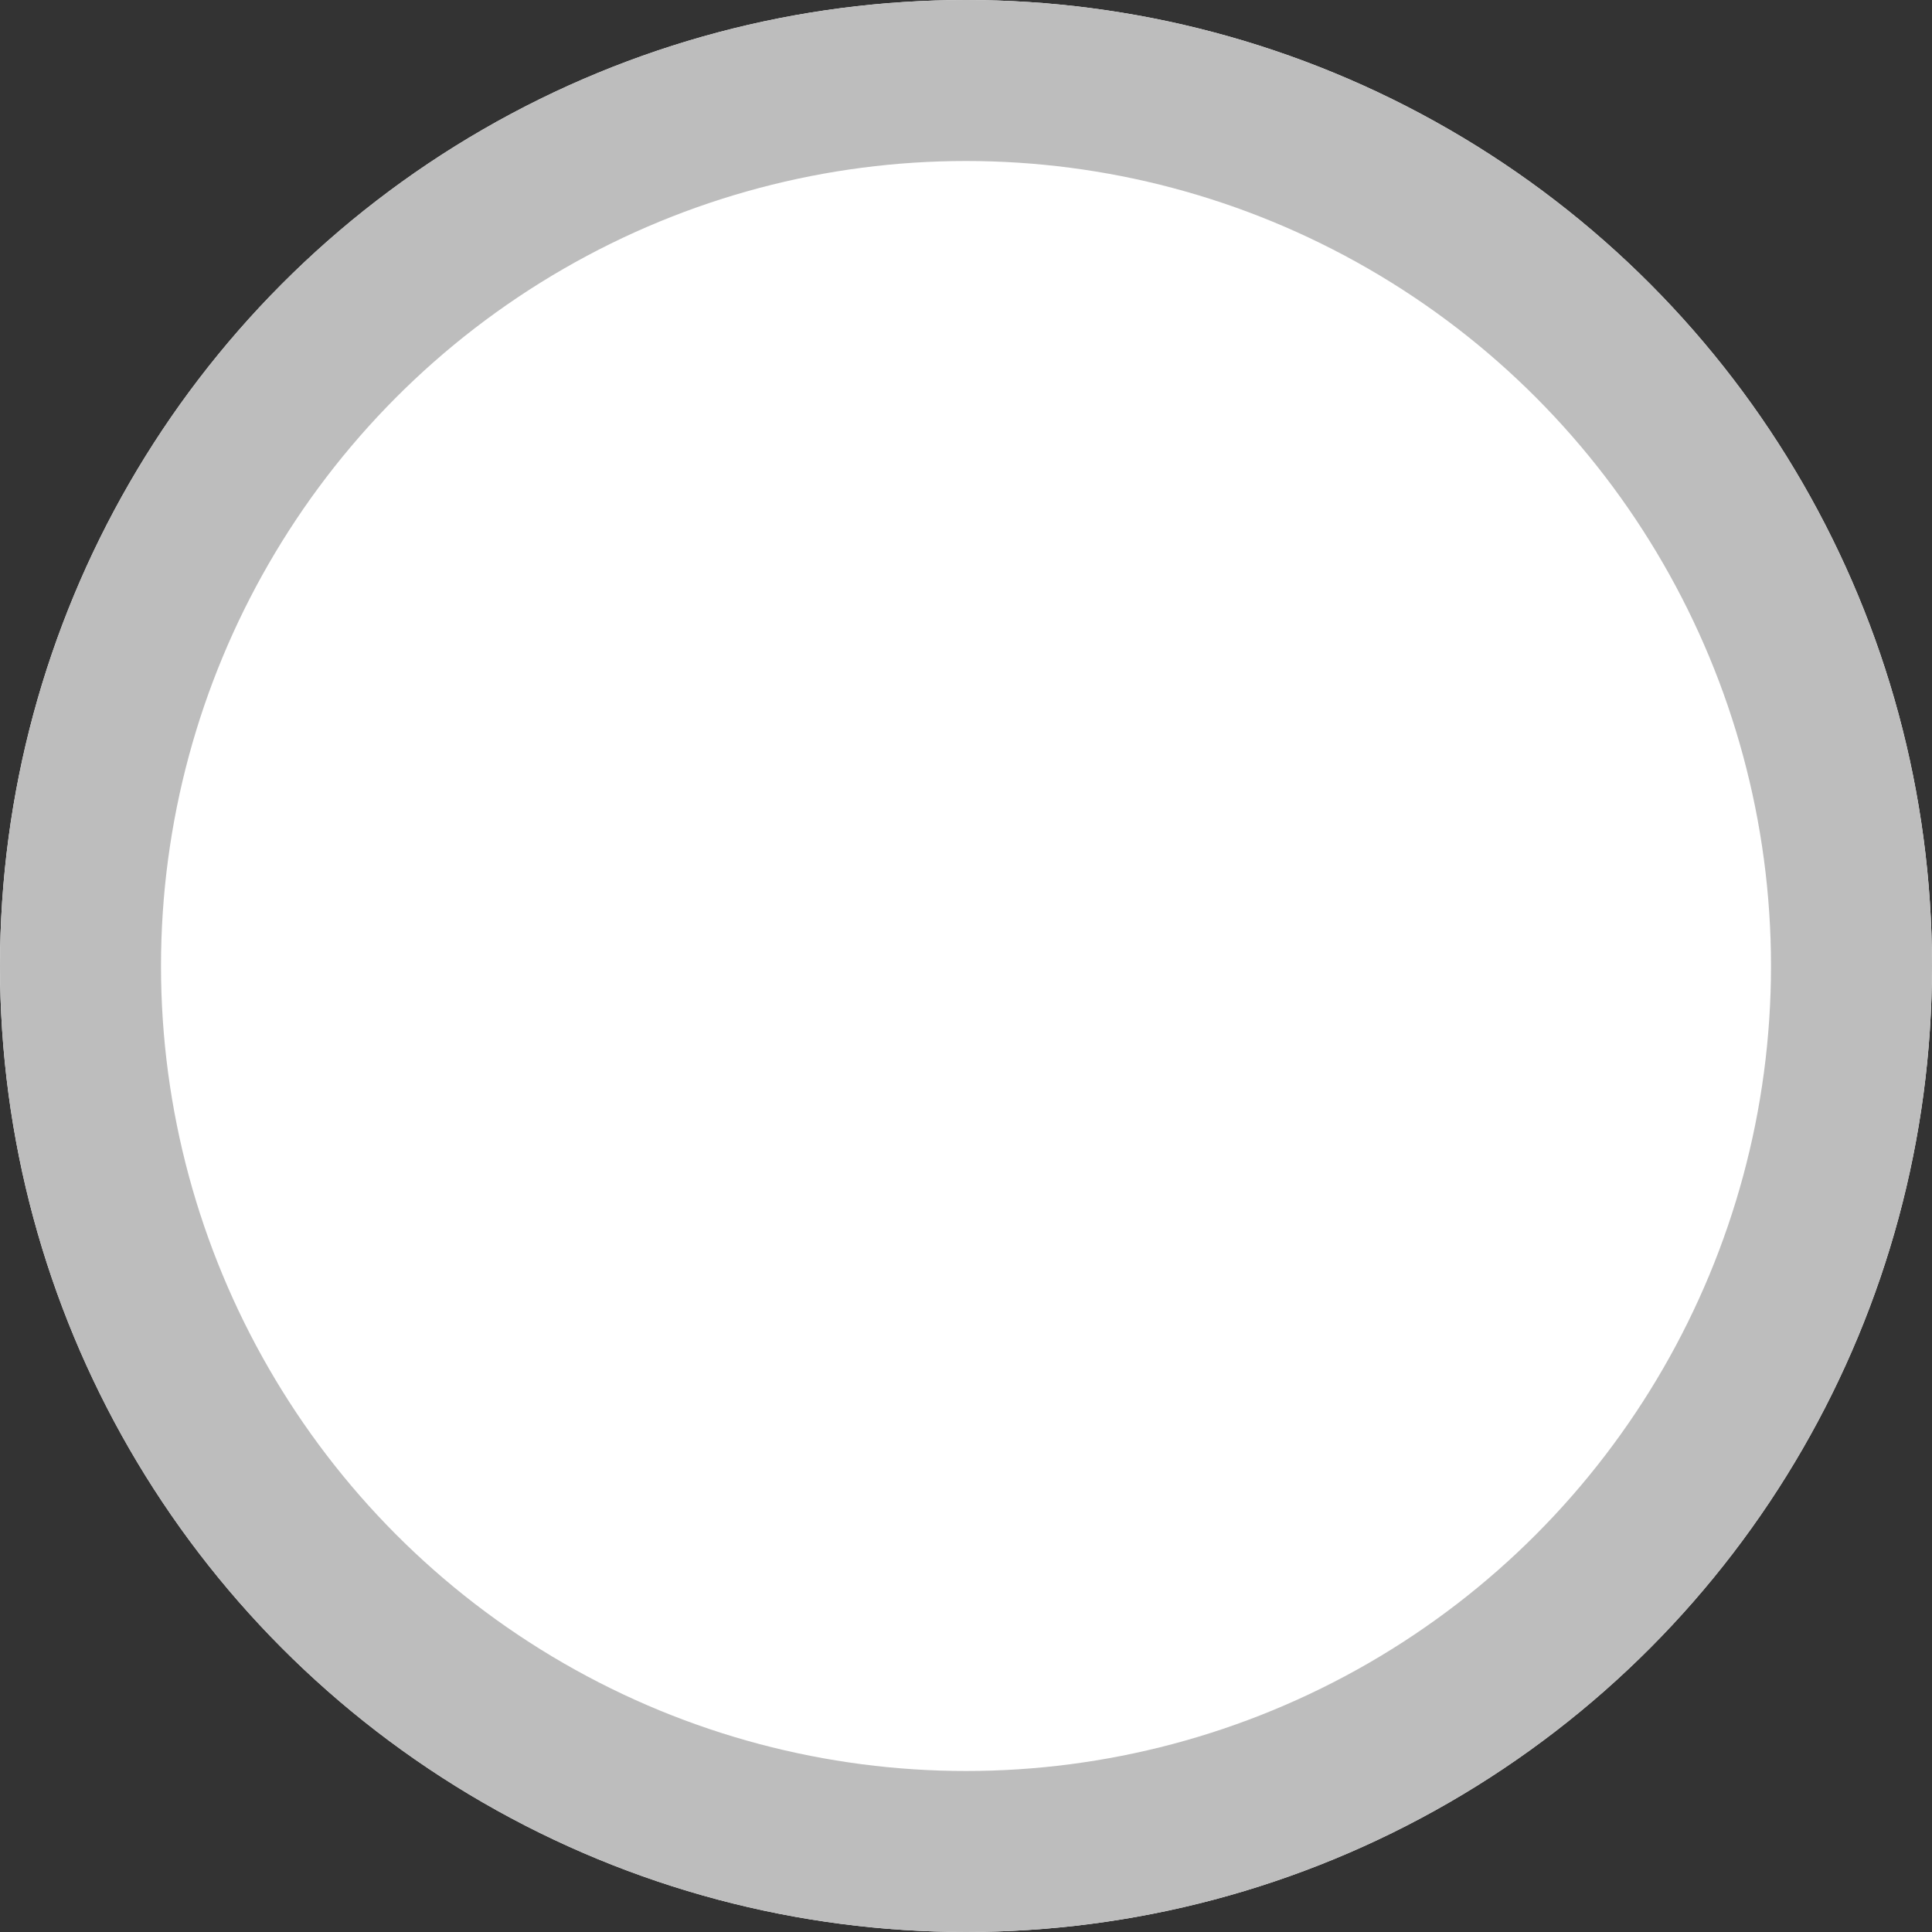 <svg fill="none" xmlns="http://www.w3.org/2000/svg" viewBox="0 0 24 24"><rect x="0" y="0" width="24" height="24" fill="#333333" stroke="none"/><circle cx="12" cy="12" r="12" fill="#FFF"/><circle cx="12" cy="12" r="11" stroke="#BDBDBD" stroke-width="2"/></svg>